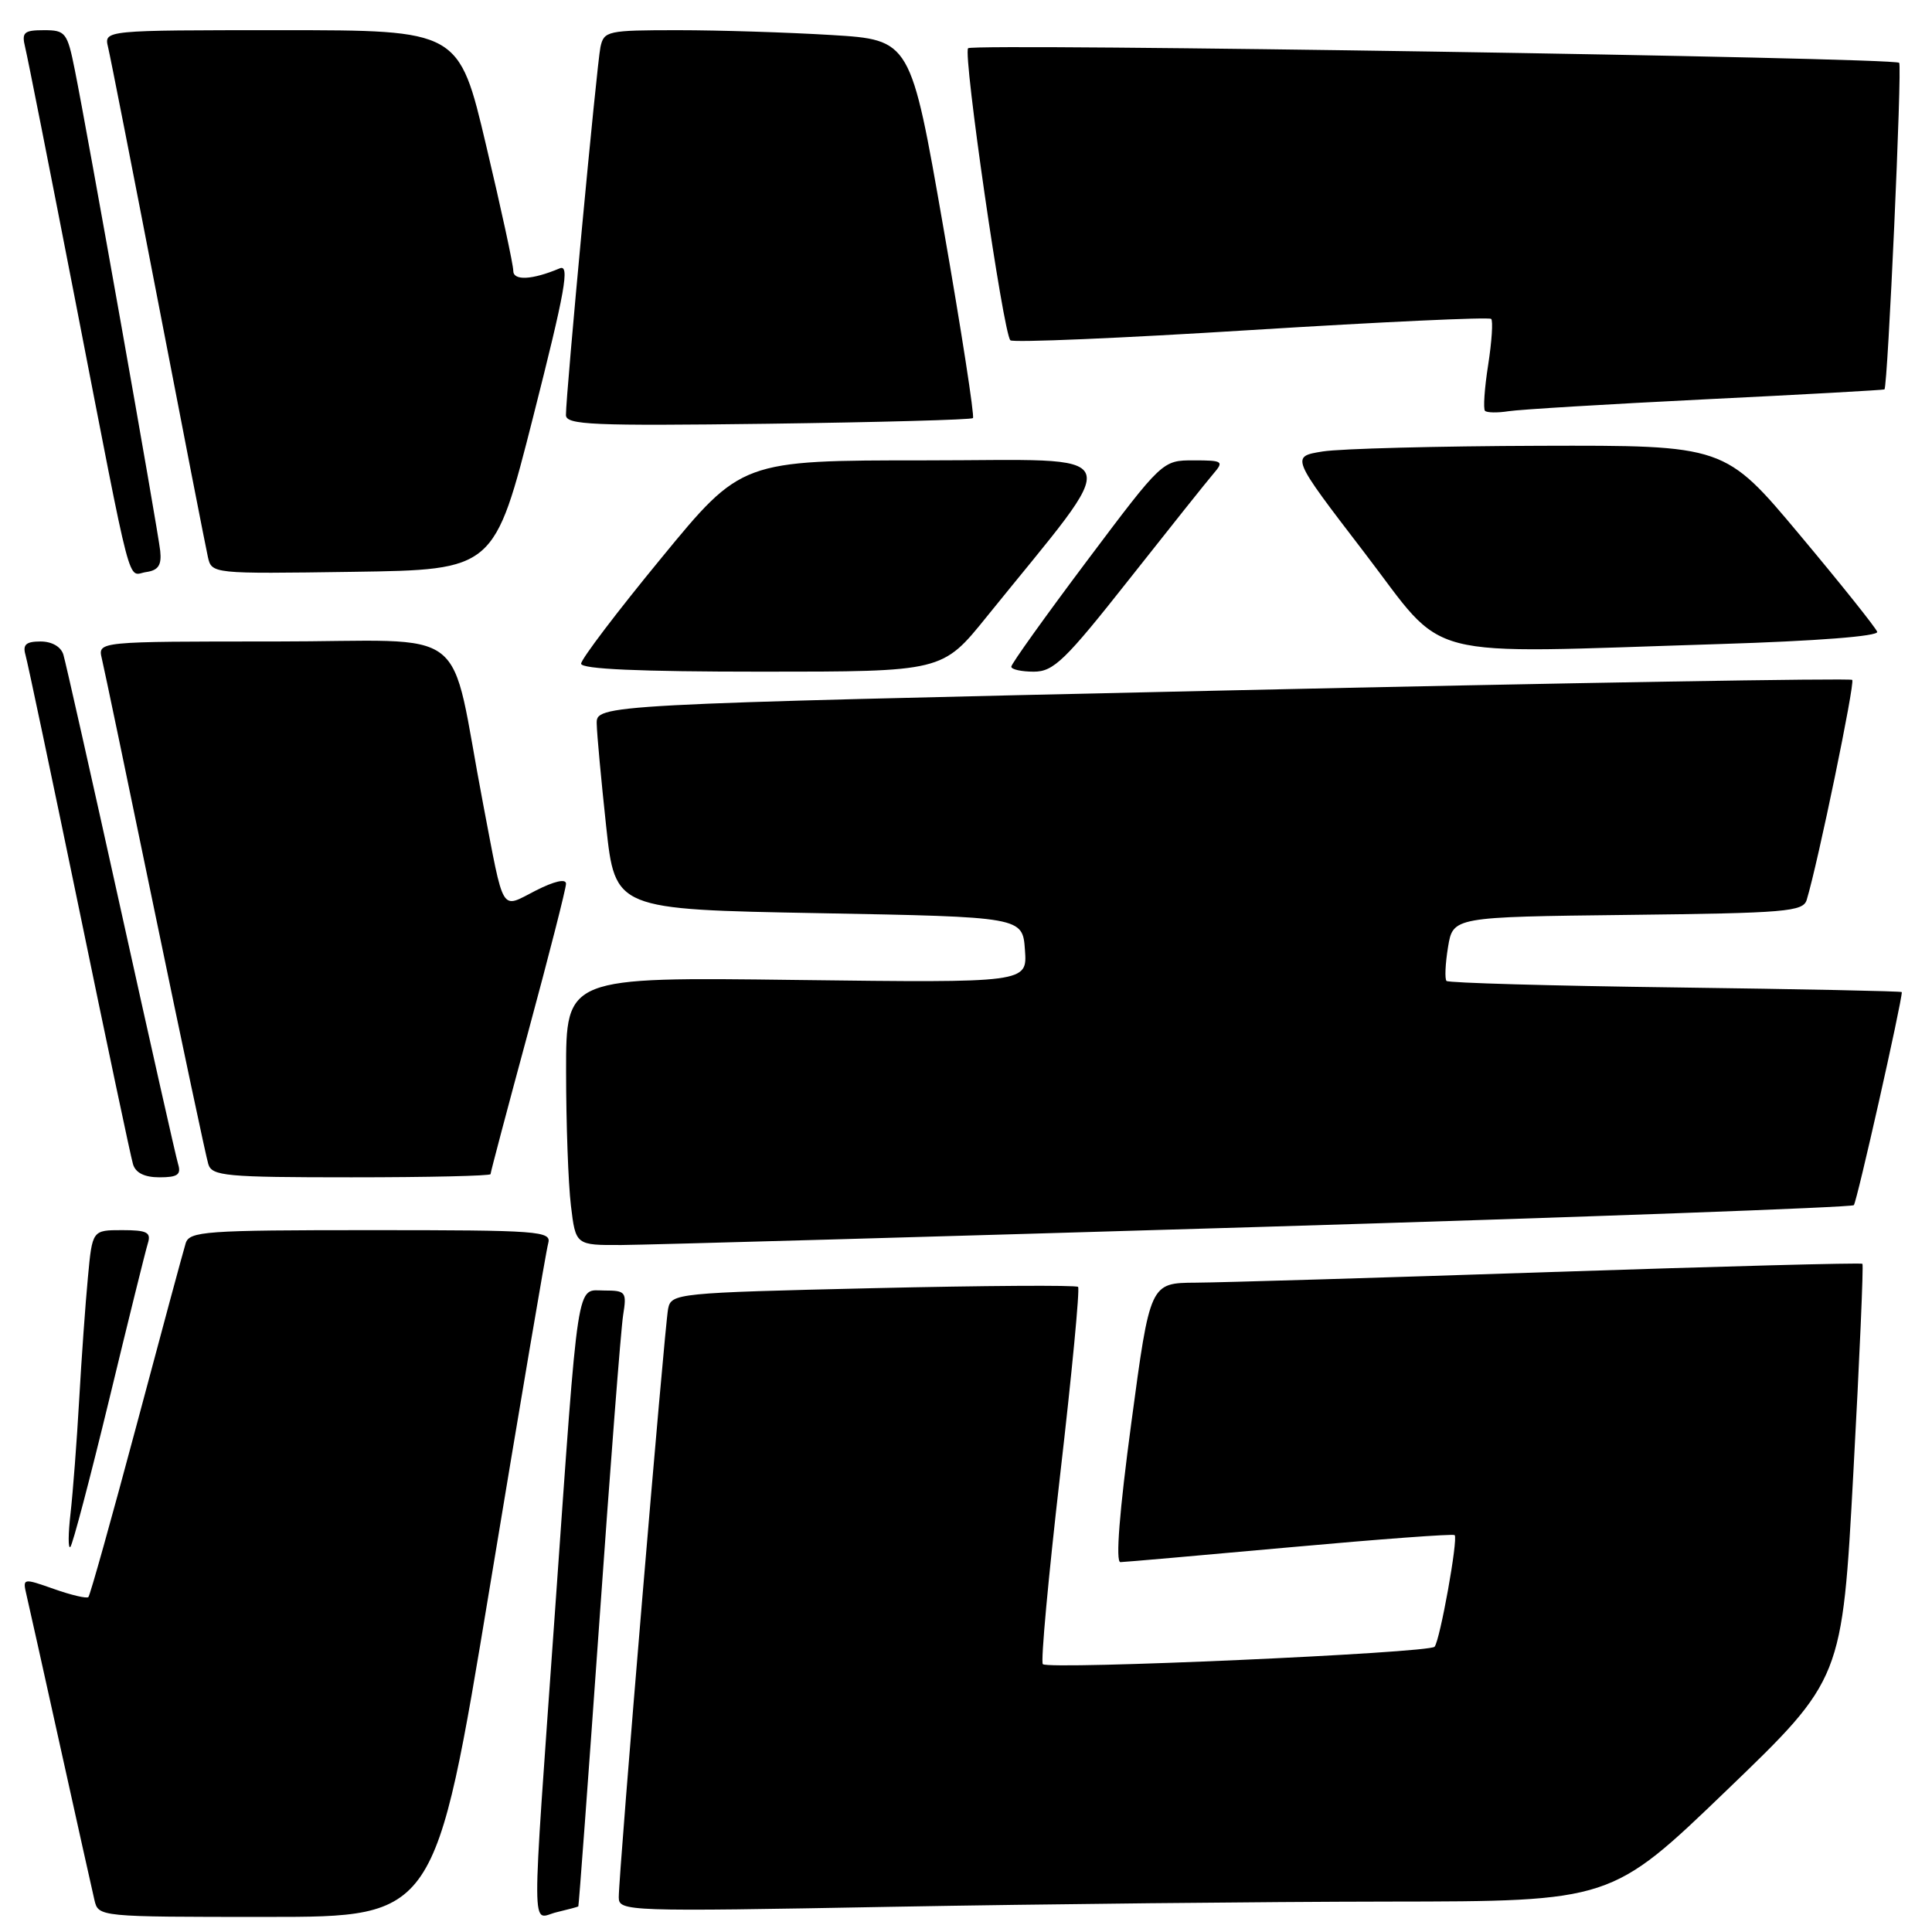 <?xml version="1.0" encoding="UTF-8" standalone="no"?>
<!DOCTYPE svg PUBLIC "-//W3C//DTD SVG 1.1//EN" "http://www.w3.org/Graphics/SVG/1.1/DTD/svg11.dtd" >
<svg xmlns="http://www.w3.org/2000/svg" xmlns:xlink="http://www.w3.org/1999/xlink" version="1.1" viewBox="0 0 256 256">
 <g >
 <path fill="currentColor"
d=" M 64.91 210.25 C 68.89 186.19 72.36 165.71 72.64 164.75 C 73.10 163.12 71.51 163.00 49.13 163.00 C 27.15 163.00 25.09 163.15 24.60 164.75 C 24.30 165.71 21.37 176.56 18.09 188.86 C 14.80 201.16 11.94 211.40 11.71 211.62 C 11.49 211.84 9.44 211.36 7.15 210.55 C 3.04 209.10 2.99 209.11 3.50 211.29 C 3.79 212.51 5.81 221.60 8.00 231.50 C 10.19 241.40 12.22 250.51 12.51 251.75 C 13.04 254.00 13.04 254.00 35.36 254.00 C 57.68 254.00 57.68 254.00 64.91 210.25 Z  M 76.63 252.61 C 76.70 252.55 77.95 235.62 79.41 215.00 C 80.86 194.38 82.28 176.04 82.57 174.25 C 83.06 171.19 82.92 171.00 80.09 171.00 C 76.32 171.00 76.73 168.35 73.54 213.50 C 70.38 258.22 70.35 254.19 73.75 253.38 C 75.26 253.02 76.56 252.67 76.63 252.61 Z  M 183.91 251.97 C 213.50 251.94 213.50 251.94 228.80 237.22 C 244.10 222.50 244.10 222.50 245.58 195.12 C 246.40 180.06 246.94 167.61 246.78 167.46 C 246.63 167.30 228.05 167.80 205.50 168.55 C 182.95 169.31 161.78 169.94 158.45 169.96 C 152.39 170.00 152.39 170.00 149.91 188.50 C 148.32 200.33 147.80 206.99 148.46 206.99 C 149.03 206.98 159.15 206.09 170.95 205.02 C 182.75 203.95 192.56 203.22 192.75 203.41 C 193.23 203.90 190.81 217.34 190.09 218.20 C 189.38 219.04 138.95 221.28 138.18 220.51 C 137.88 220.22 138.92 208.95 140.47 195.47 C 142.03 182.00 143.10 170.76 142.85 170.52 C 142.60 170.27 130.37 170.35 115.68 170.69 C 89.62 171.30 88.95 171.37 88.53 173.41 C 88.06 175.72 81.97 248.36 81.99 251.41 C 82.00 253.27 82.99 253.31 118.16 252.66 C 138.05 252.30 167.64 251.99 183.91 251.97 Z  M 14.46 185.48 C 16.98 175.04 19.29 165.71 19.59 164.75 C 20.05 163.29 19.49 163.00 16.18 163.00 C 12.23 163.00 12.23 163.00 11.65 169.25 C 11.32 172.69 10.80 180.00 10.49 185.50 C 10.18 191.00 9.66 197.75 9.35 200.50 C 9.03 203.25 9.02 205.27 9.32 204.98 C 9.62 204.70 11.93 195.92 14.46 185.48 Z  M 166.80 162.58 C 209.87 161.28 245.35 159.98 245.64 159.69 C 246.04 159.30 252.00 132.82 252.00 131.46 C 252.00 131.33 238.53 131.06 222.06 130.84 C 205.59 130.63 191.92 130.24 191.67 129.98 C 191.42 129.71 191.51 127.70 191.87 125.50 C 192.53 121.50 192.53 121.50 215.70 121.23 C 236.67 120.99 238.93 120.80 239.40 119.23 C 240.88 114.37 245.82 90.49 245.43 90.09 C 245.18 89.84 207.63 90.48 161.99 91.50 C 79.00 93.36 79.00 93.36 79.07 95.93 C 79.10 97.34 79.67 103.45 80.32 109.50 C 81.51 120.50 81.51 120.50 108.51 121.00 C 135.50 121.50 135.50 121.50 135.81 125.87 C 136.13 130.23 136.13 130.23 105.56 129.85 C 75.00 129.46 75.00 129.46 75.01 141.98 C 75.01 148.87 75.30 156.86 75.65 159.75 C 76.28 165.00 76.28 165.00 82.39 164.97 C 85.75 164.95 123.74 163.87 166.80 162.58 Z  M 23.60 154.25 C 23.31 153.29 19.89 138.10 16.00 120.50 C 12.11 102.90 8.69 87.71 8.40 86.75 C 8.08 85.69 6.88 85.00 5.37 85.00 C 3.46 85.00 2.99 85.41 3.37 86.75 C 3.65 87.71 6.85 102.90 10.49 120.50 C 14.12 138.10 17.33 153.29 17.62 154.25 C 17.96 155.41 19.14 156.00 21.13 156.00 C 23.53 156.00 24.03 155.65 23.60 154.25 Z  M 65.00 155.58 C 65.00 155.34 67.25 146.85 70.00 136.70 C 72.75 126.54 75.00 117.73 75.00 117.10 C 75.00 116.40 73.46 116.75 70.98 118.01 C 66.27 120.41 66.85 121.36 64.01 106.50 C 59.35 82.14 63.03 85.00 36.41 85.00 C 12.96 85.00 12.96 85.00 13.49 87.25 C 13.79 88.49 16.96 103.67 20.54 121.00 C 24.13 138.32 27.30 153.29 27.60 154.25 C 28.08 155.83 29.88 156.00 46.57 156.00 C 56.71 156.00 65.00 155.81 65.00 155.58 Z  M 130.72 81.75 C 149.21 58.84 150.04 61.00 122.71 61.00 C 98.25 61.00 98.25 61.00 87.63 73.94 C 81.78 81.05 77.00 87.35 77.00 87.94 C 77.00 88.66 84.71 89.00 100.94 89.00 C 124.87 89.00 124.87 89.00 130.72 81.75 Z  M 149.63 76.75 C 154.95 70.01 159.97 63.71 160.80 62.75 C 162.20 61.12 162.02 61.00 158.17 61.00 C 154.03 61.00 154.03 61.00 144.01 74.34 C 138.51 81.67 134.00 87.97 134.00 88.34 C 134.00 88.70 135.34 89.00 136.98 89.00 C 139.61 89.00 141.13 87.52 149.63 76.75 Z  M 227.87 85.34 C 240.74 84.94 248.93 84.30 248.74 83.72 C 248.56 83.19 243.95 77.41 238.48 70.88 C 228.54 59.00 228.54 59.00 204.02 59.07 C 190.53 59.11 177.59 59.45 175.27 59.82 C 171.03 60.50 171.03 60.50 180.77 73.20 C 191.94 87.77 187.38 86.60 227.87 85.34 Z  M 21.23 73.00 C 20.93 70.20 11.56 17.41 9.91 9.25 C 8.92 4.30 8.68 4.00 5.82 4.00 C 3.17 4.00 2.85 4.29 3.33 6.25 C 3.64 7.49 6.64 22.67 10.01 40.00 C 17.71 79.60 16.81 76.17 19.37 75.80 C 20.98 75.57 21.43 74.89 21.23 73.00 Z  M 70.66 55.18 C 74.90 38.48 75.53 34.98 74.16 35.56 C 70.50 37.10 68.00 37.23 68.01 35.87 C 68.02 35.11 66.40 27.64 64.41 19.25 C 60.81 4.00 60.81 4.00 37.29 4.00 C 13.78 4.00 13.78 4.00 14.32 6.25 C 14.62 7.49 17.60 22.67 20.95 40.00 C 24.29 57.33 27.26 72.52 27.54 73.77 C 28.05 76.04 28.05 76.04 46.77 75.77 C 65.50 75.50 65.50 75.50 70.66 55.18 Z  M 128.92 55.40 C 129.15 55.18 127.39 43.81 125.00 30.14 C 120.67 5.28 120.67 5.28 110.18 4.64 C 104.41 4.29 95.27 4.00 89.86 4.00 C 80.48 4.00 80.02 4.10 79.56 6.25 C 79.08 8.53 74.98 52.23 74.99 55.00 C 75.00 56.30 78.48 56.45 101.75 56.15 C 116.46 55.95 128.69 55.62 128.92 55.40 Z  M 226.00 52.91 C 238.93 52.28 249.59 51.68 249.70 51.60 C 250.14 51.24 252.06 8.73 251.65 8.32 C 250.95 7.62 128.95 5.71 128.28 6.39 C 127.57 7.10 132.94 44.19 133.88 45.09 C 134.22 45.42 148.59 44.81 165.81 43.73 C 183.02 42.66 197.33 41.99 197.59 42.26 C 197.85 42.52 197.67 45.26 197.19 48.35 C 196.70 51.45 196.52 54.18 196.77 54.44 C 197.03 54.69 198.42 54.72 199.87 54.49 C 201.32 54.26 213.07 53.55 226.00 52.91 Z "/>
</g>
</svg>
